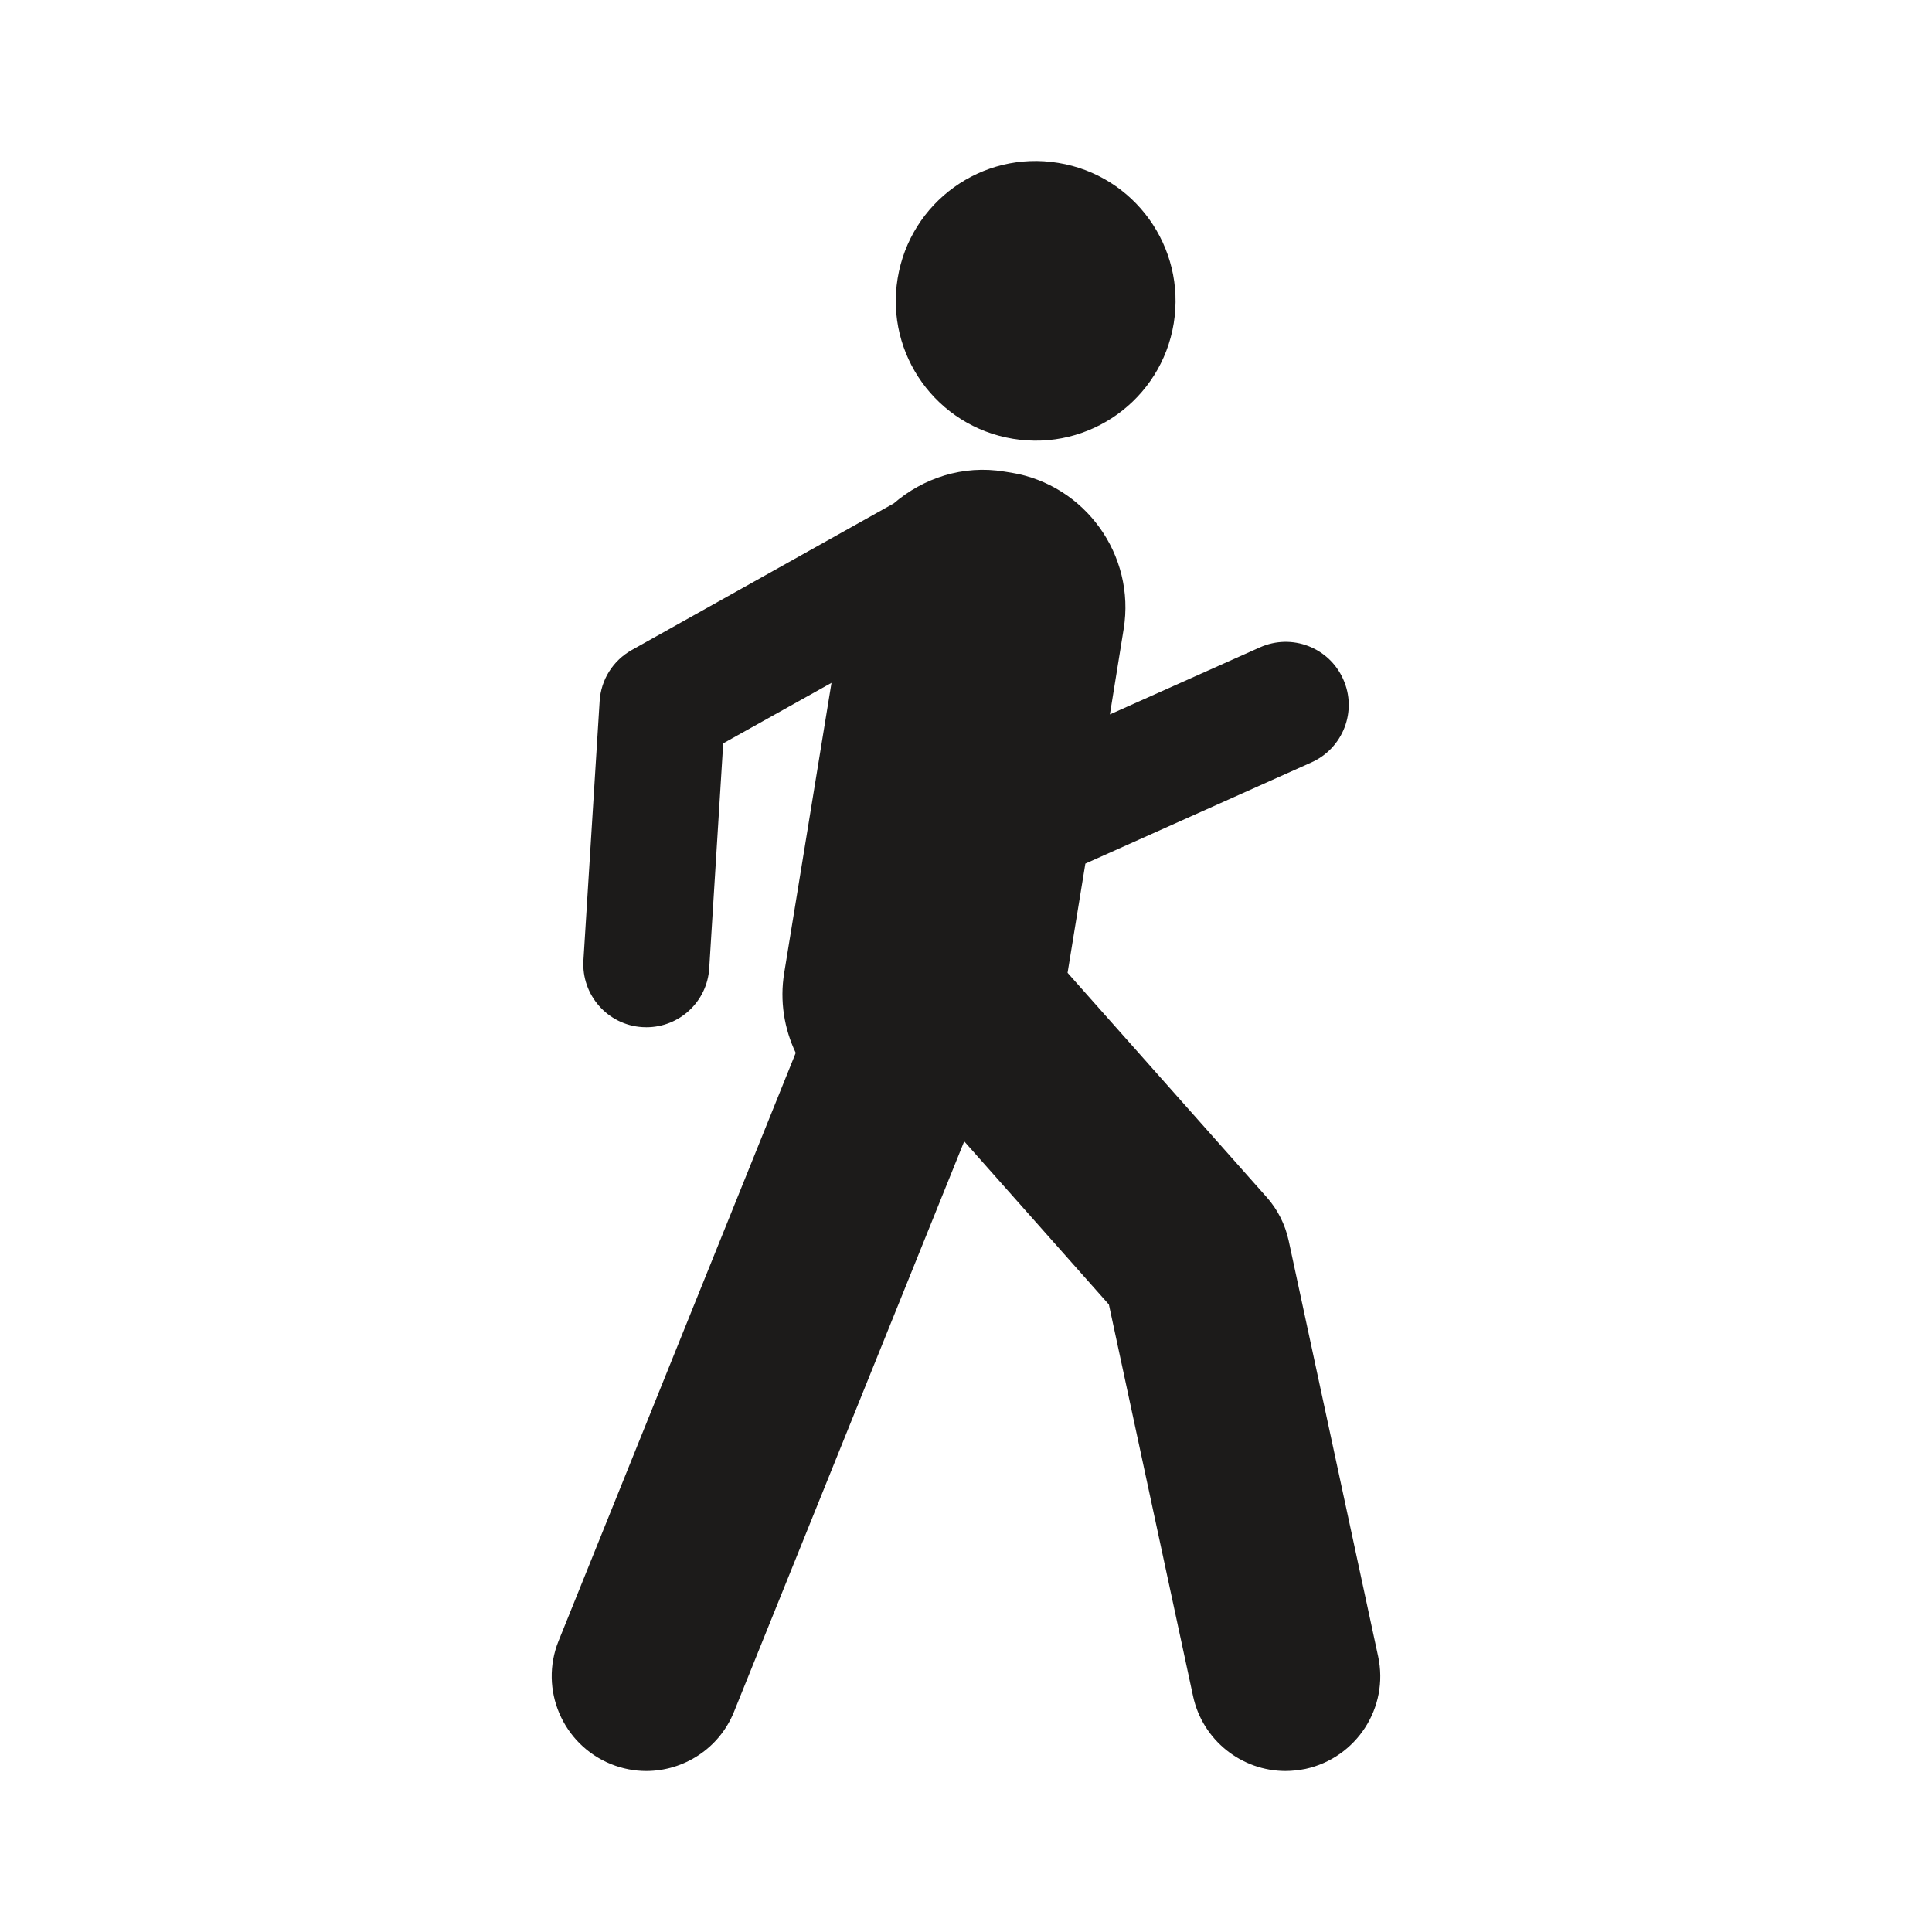 <?xml version="1.0" encoding="iso-8859-1"?>
<!-- Generator: Adobe Illustrator 19.2.1, SVG Export Plug-In . SVG Version: 6.00 Build 0)  -->
<svg version="1.1" xmlns="http://www.w3.org/2000/svg" xmlns:xlink="http://www.w3.org/1999/xlink" x="0px" y="0px"
	 viewBox="0 0 600 600" style="enable-background:new 0 0 600 600;" xml:space="preserve">
<g id="walk">
	<g>
		<path style="fill:#1C1B1A;" d="M314.619,136.276c23.668,3.885,46.017-12.162,49.891-35.83c3.856-23.687-12.193-46.025-35.88-49.86
			c-23.668-3.906-45.965,12.144-49.86,35.861C274.883,110.084,290.922,132.401,314.619,136.276z"/>
		<path style="fill:#1C1B1A;" d="M427.996,514.413L400.2,385.253c-1.097-5.001-3.389-9.565-6.717-13.34l-61.941-69.803l5.528-33.904
			l70.171-31.417c9.9-4.423,14.344-15.997,9.9-25.868c-4.402-9.871-15.966-14.304-25.868-9.871l-46.584,20.817l4.272-26.498
			c3.744-22.968-11.961-44.799-34.887-48.572l-2.242-0.355c-12.731-2.1-25.118,2.009-34.278,9.9l-81.369,45.539
			c-5.813,3.258-9.557,9.202-9.962,15.867l-5.032,80.457c-0.679,10.772,7.527,20.115,18.291,20.776c0.395,0,0.841,0.039,1.267,0.039
			c10.265,0,18.879-7.974,19.509-18.341l4.34-69.824l33.63-18.788l-14.68,90.043c-1.44,8.763,0,17.367,3.571,24.873l-73.649,182.623
			c-6.056,15.013,1.238,32.136,16.261,38.244c3.592,1.44,7.274,2.15,10.957,2.15c11.635,0,22.673-6.96,27.269-18.401l71.488-177.144
			l44.93,50.672l26.142,121.622c2.963,13.774,15.156,23.25,28.708,23.25c2.069,0,4.139-0.243,6.208-0.648
			C421.279,545.901,431.424,530.279,427.996,514.413z"/>
	</g>
</g>
<g id="Layer_1">
</g>
</svg>
